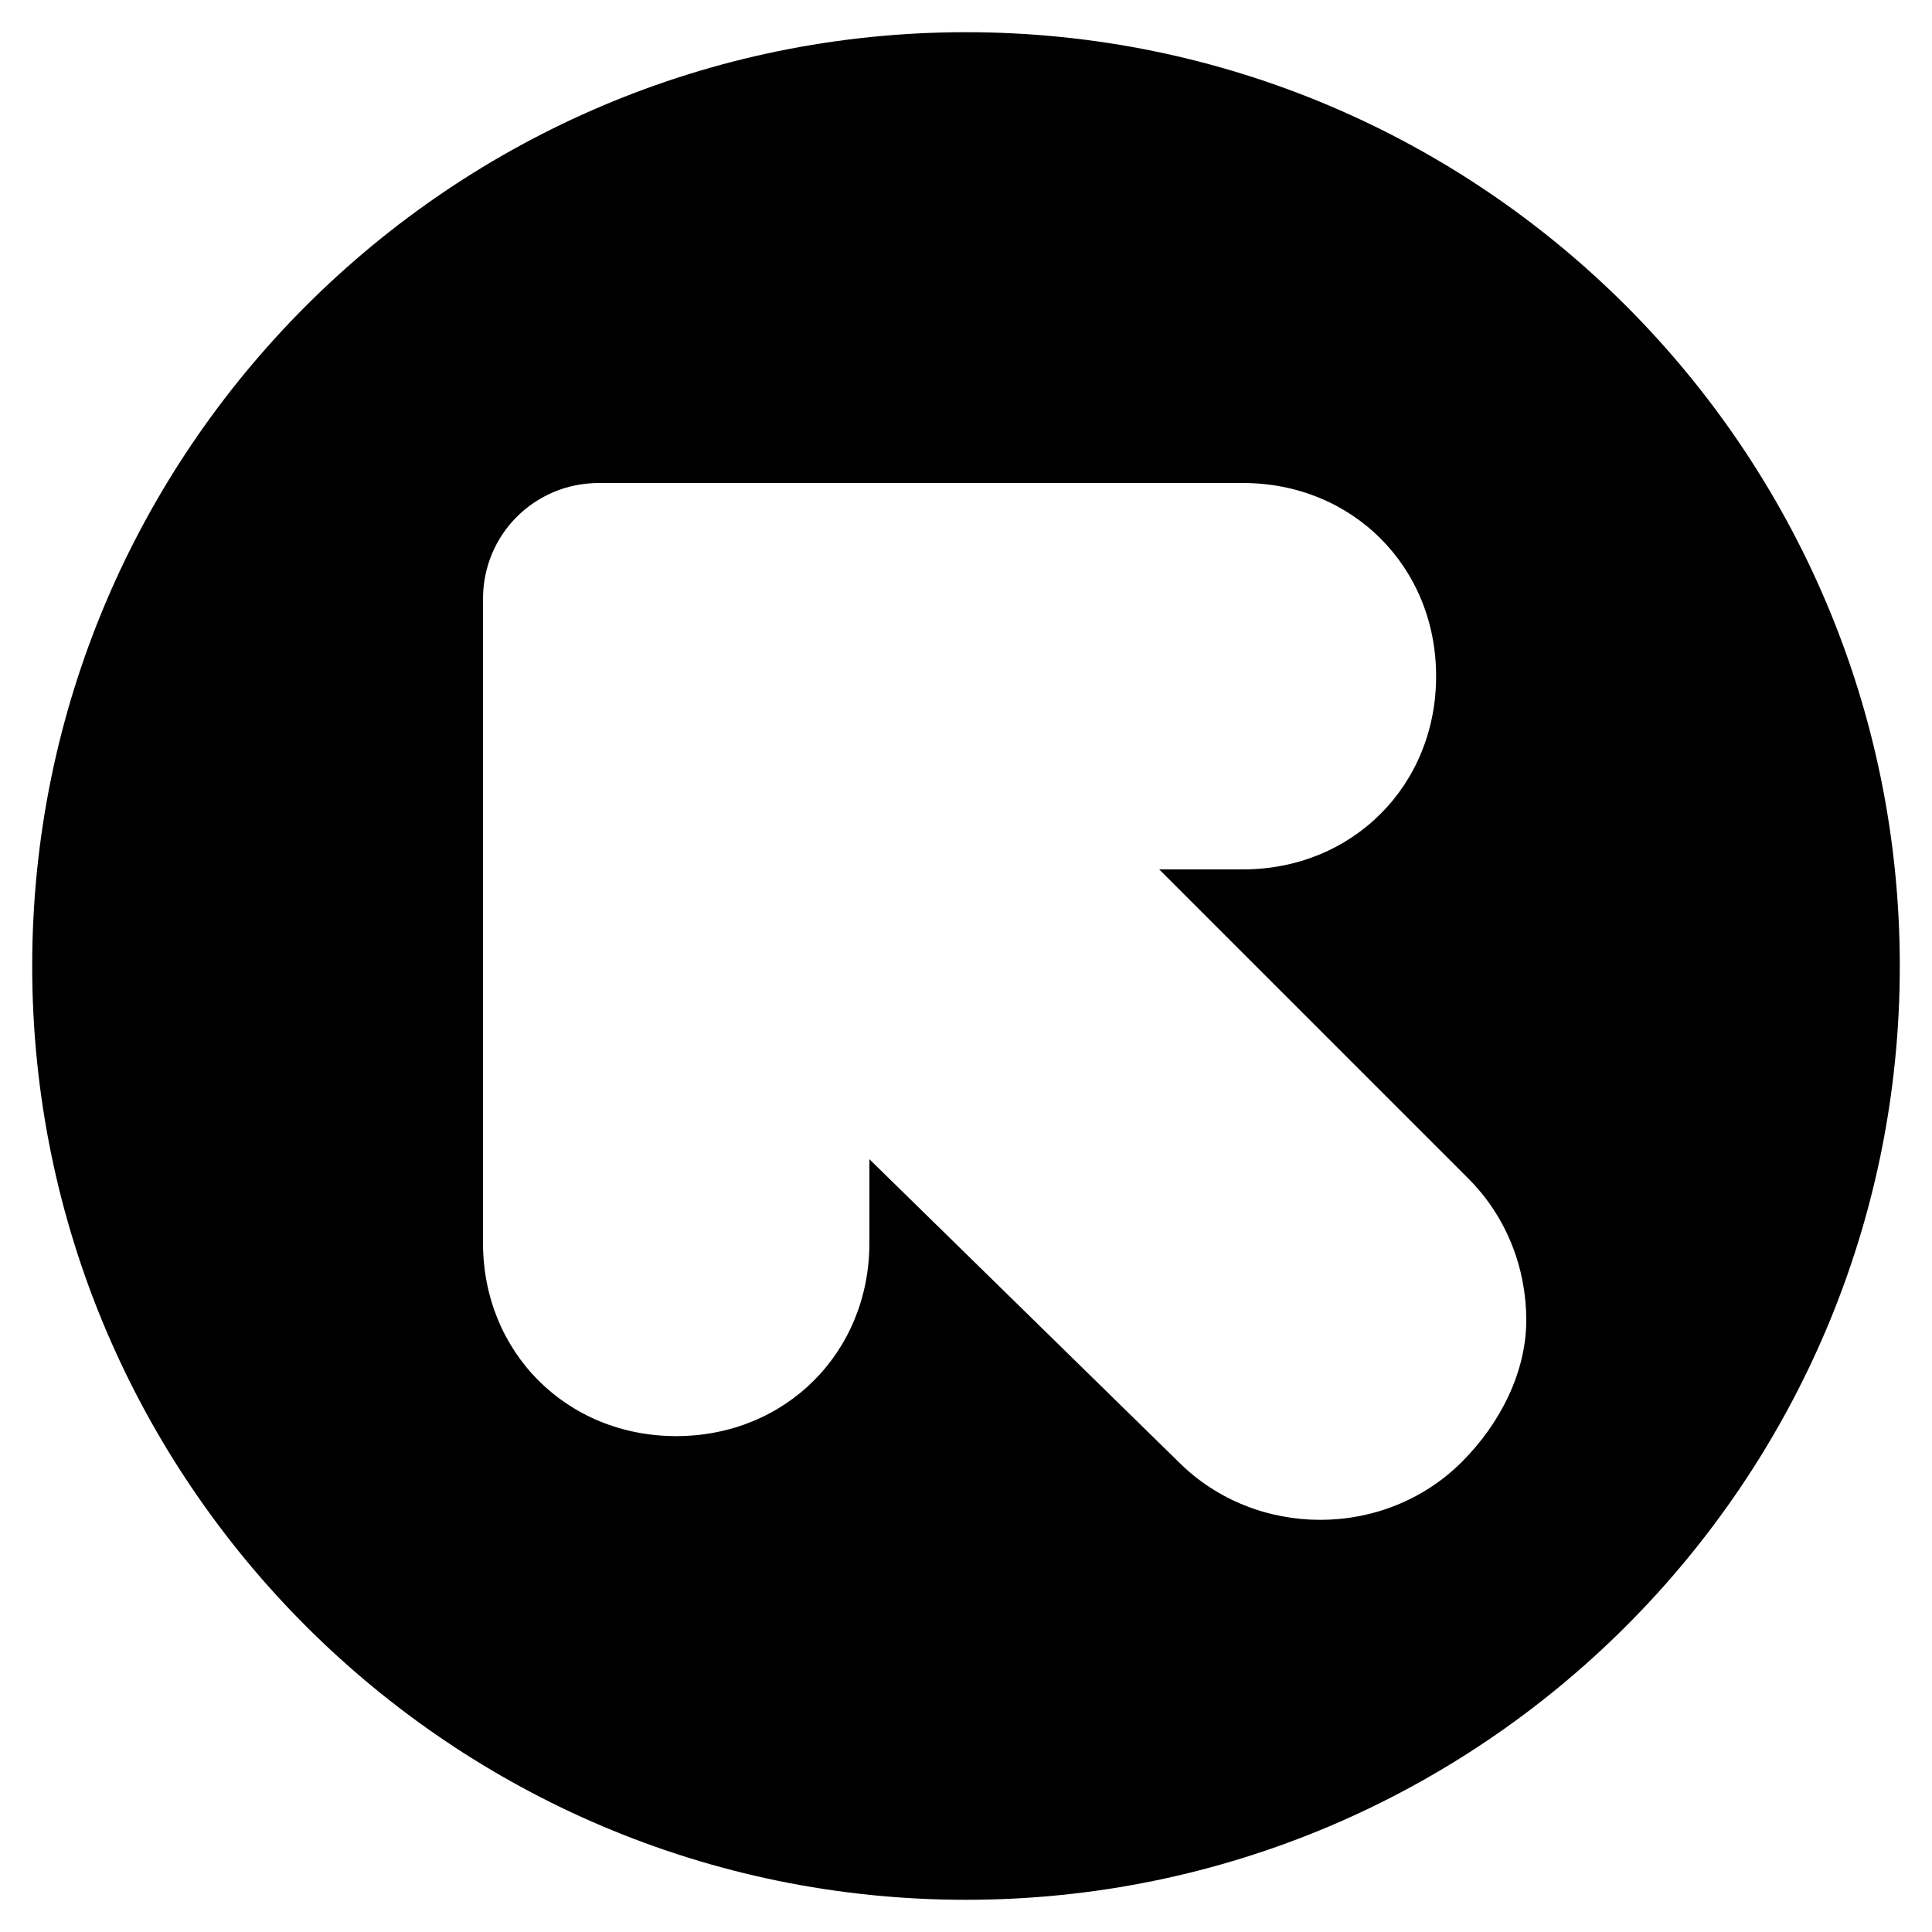 <?xml version="1.0" encoding="utf-8"?>
<!-- Generator: Adobe Illustrator 19.0.0, SVG Export Plug-In . SVG Version: 6.00 Build 0)  -->
<svg version="1.1" id="Layer_1" xmlns="http://www.w3.org/2000/svg" xmlns:xlink="http://www.w3.org/1999/xlink" x="0px" y="0px"
	 viewBox="0 0 30 30" style="enable-background:new 0 0 30 30;" xml:space="preserve">
<g>
	<path d="M15,0.5C7,0.5,0.5,7,0.5,15S7,29.5,15,29.5S29.5,23,29.5,15S23,0.5,15,0.5z M22.7,22.7c-0.6,0.6-1.4,0.9-2.2,0.9
		s-1.6-0.3-2.2-0.9L13.5,18v1.3c0,1.7-1.3,3-3,3s-3-1.3-3-3v-10c0-1,0.8-1.8,1.8-1.8h10c1.7,0,3,1.3,3,3s-1.3,3-3,3H18l4.8,4.8
		c0.6,0.6,0.9,1.4,0.9,2.2S23.3,22.1,22.7,22.7z"/>
</g>
</svg>

